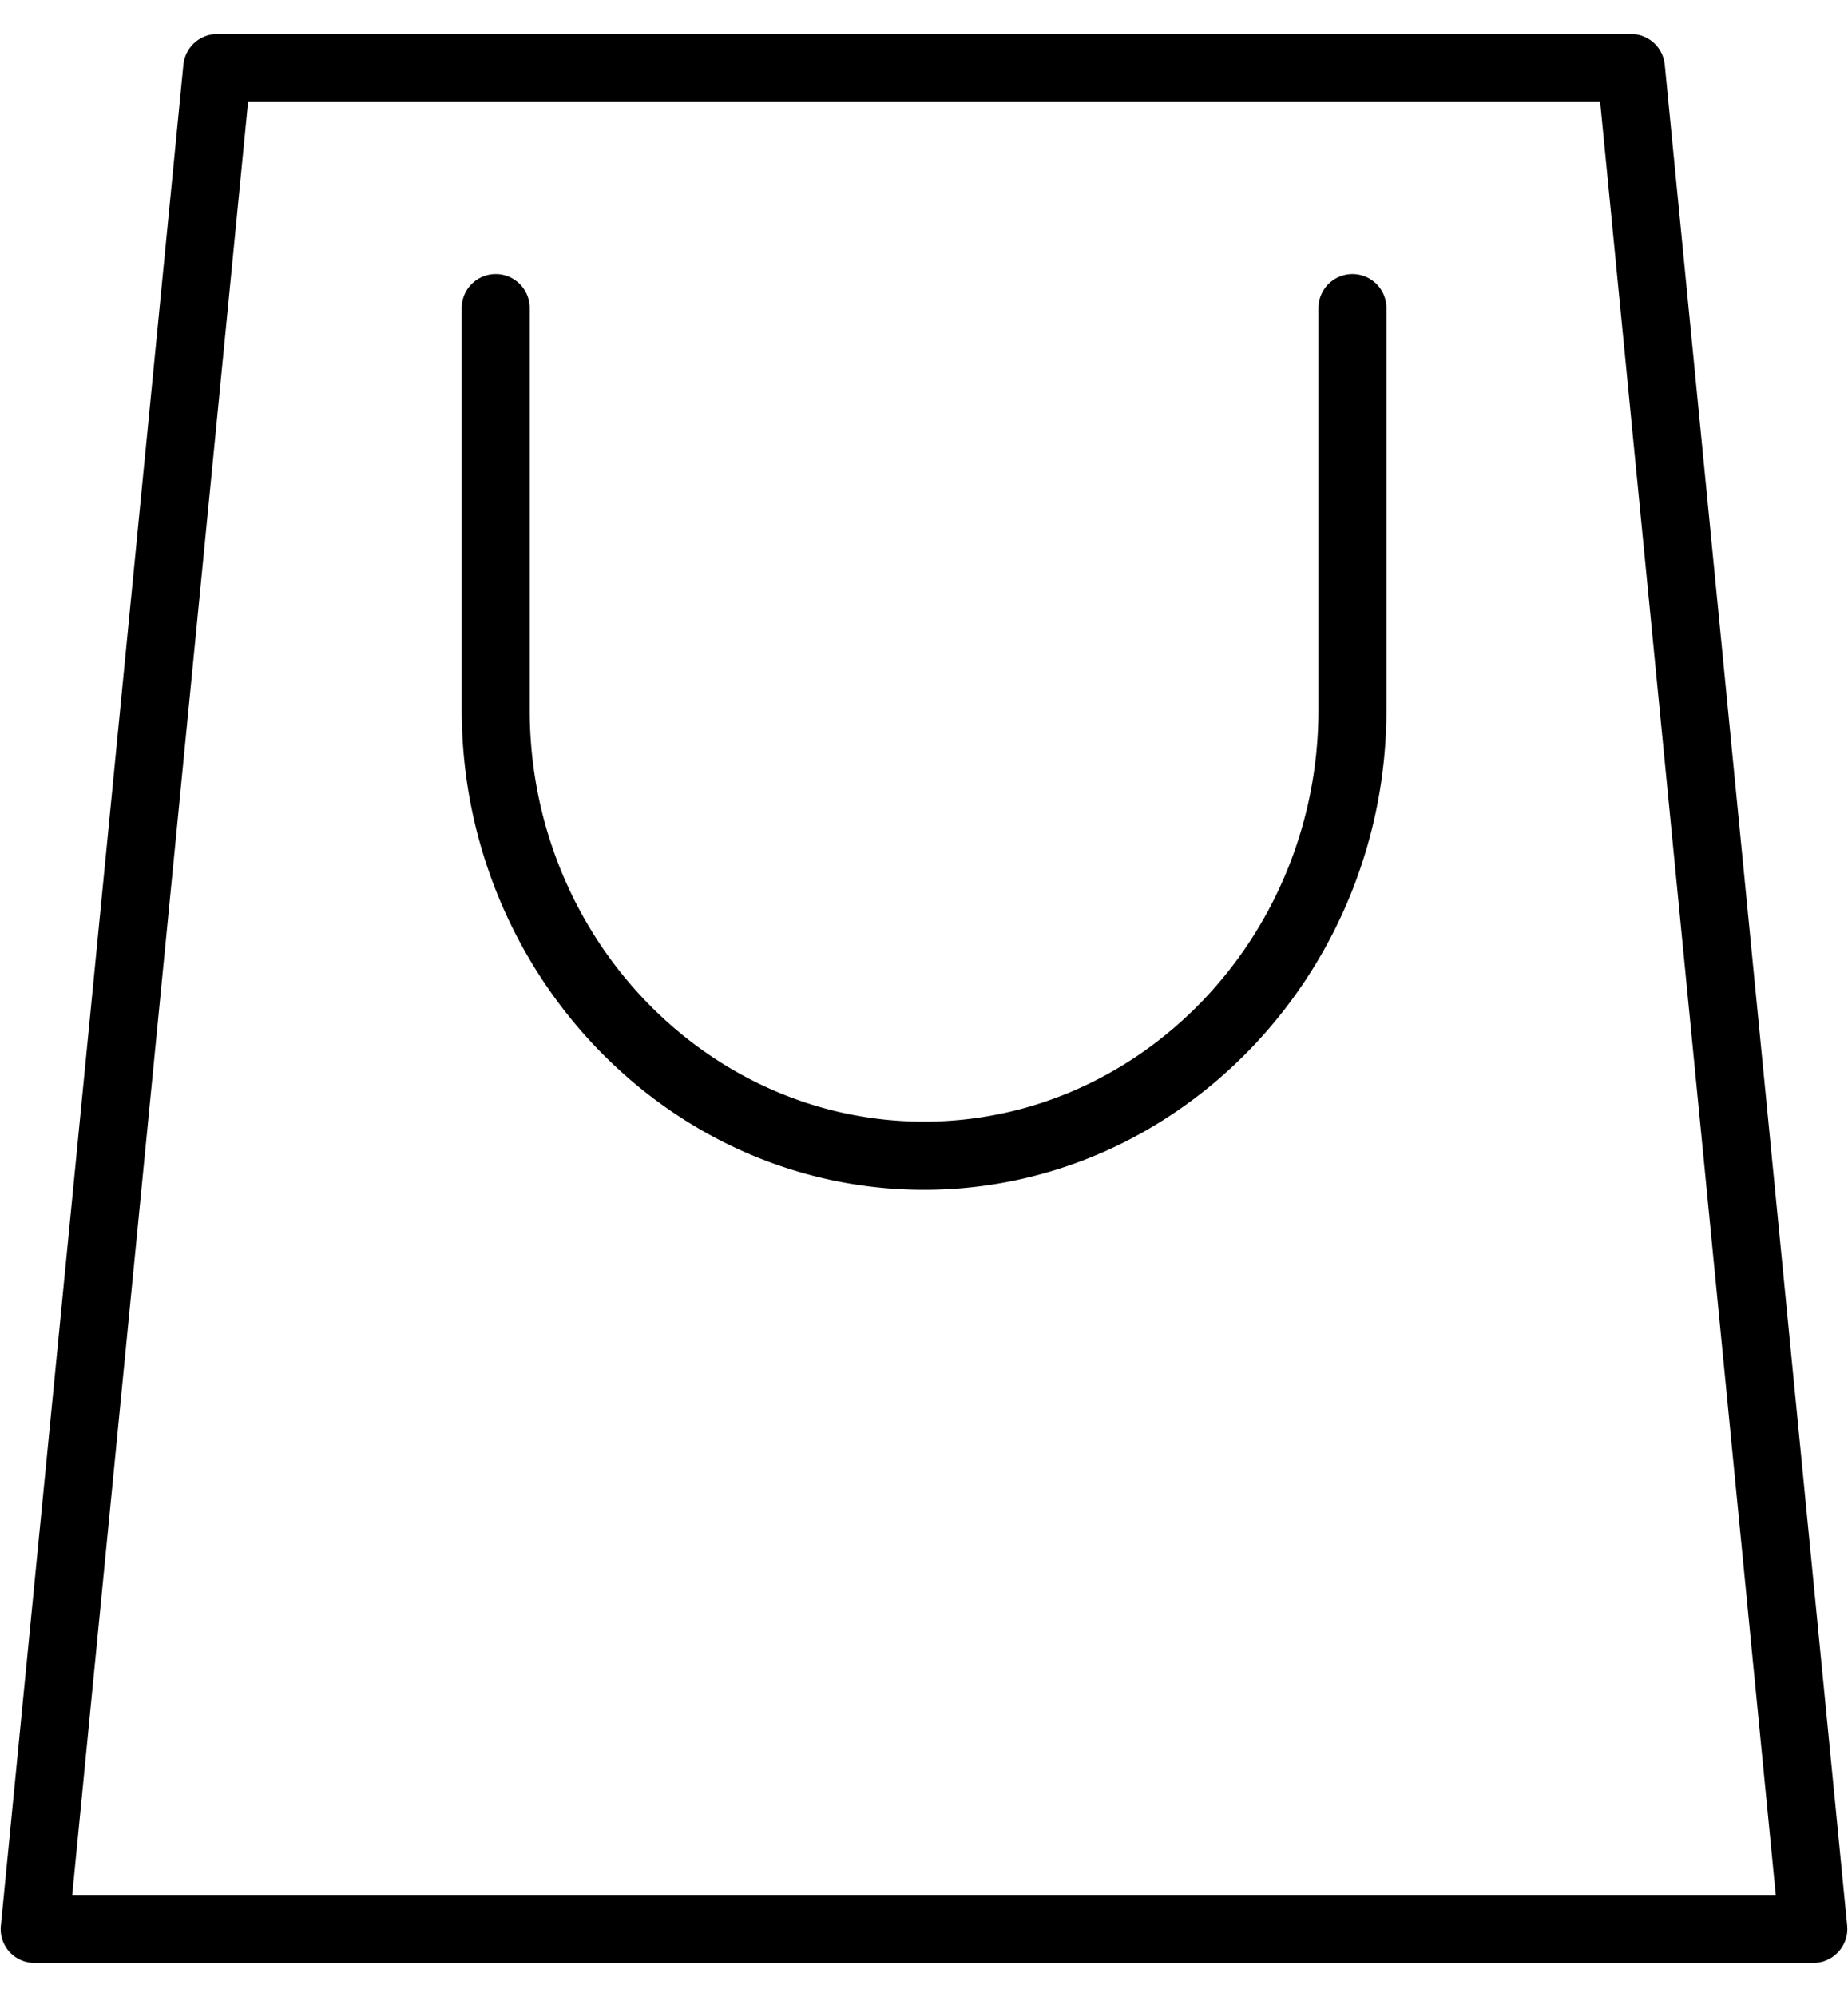 <svg version="1.1" id="Layer_1" xmlns="http://www.w3.org/2000/svg" x="0" y="0" width="25" height="27" viewBox="0 0 25 27" xml:space="preserve"><path d="M.424 26.538l.045.002h24.062c.253 0 .46-.207.46-.459l-.002-.047L22.521.875a.46.46 0 0 0-.459-.416H2.938a.462.462 0 0 0-.457.416L.012 26.034a.457.457 0 0 0 .412.504zM3.356 1.38h18.291l2.376 24.24H.977L3.356 1.38z"/><path d="M18.302 3.705a.461.461 0 0 0-.466.454v5.44c0 3.075-2.411 5.566-5.336 5.566-2.926 0-5.334-2.49-5.334-5.566V4.172a.46.46 0 0 0-.453-.467h-.014a.46.46 0 0 0-.453.467v5.427c0 3.558 2.807 6.488 6.254 6.488 3.446 0 6.256-2.93 6.256-6.488V4.172a.46.46 0 0 0-.454-.467z"/></svg>